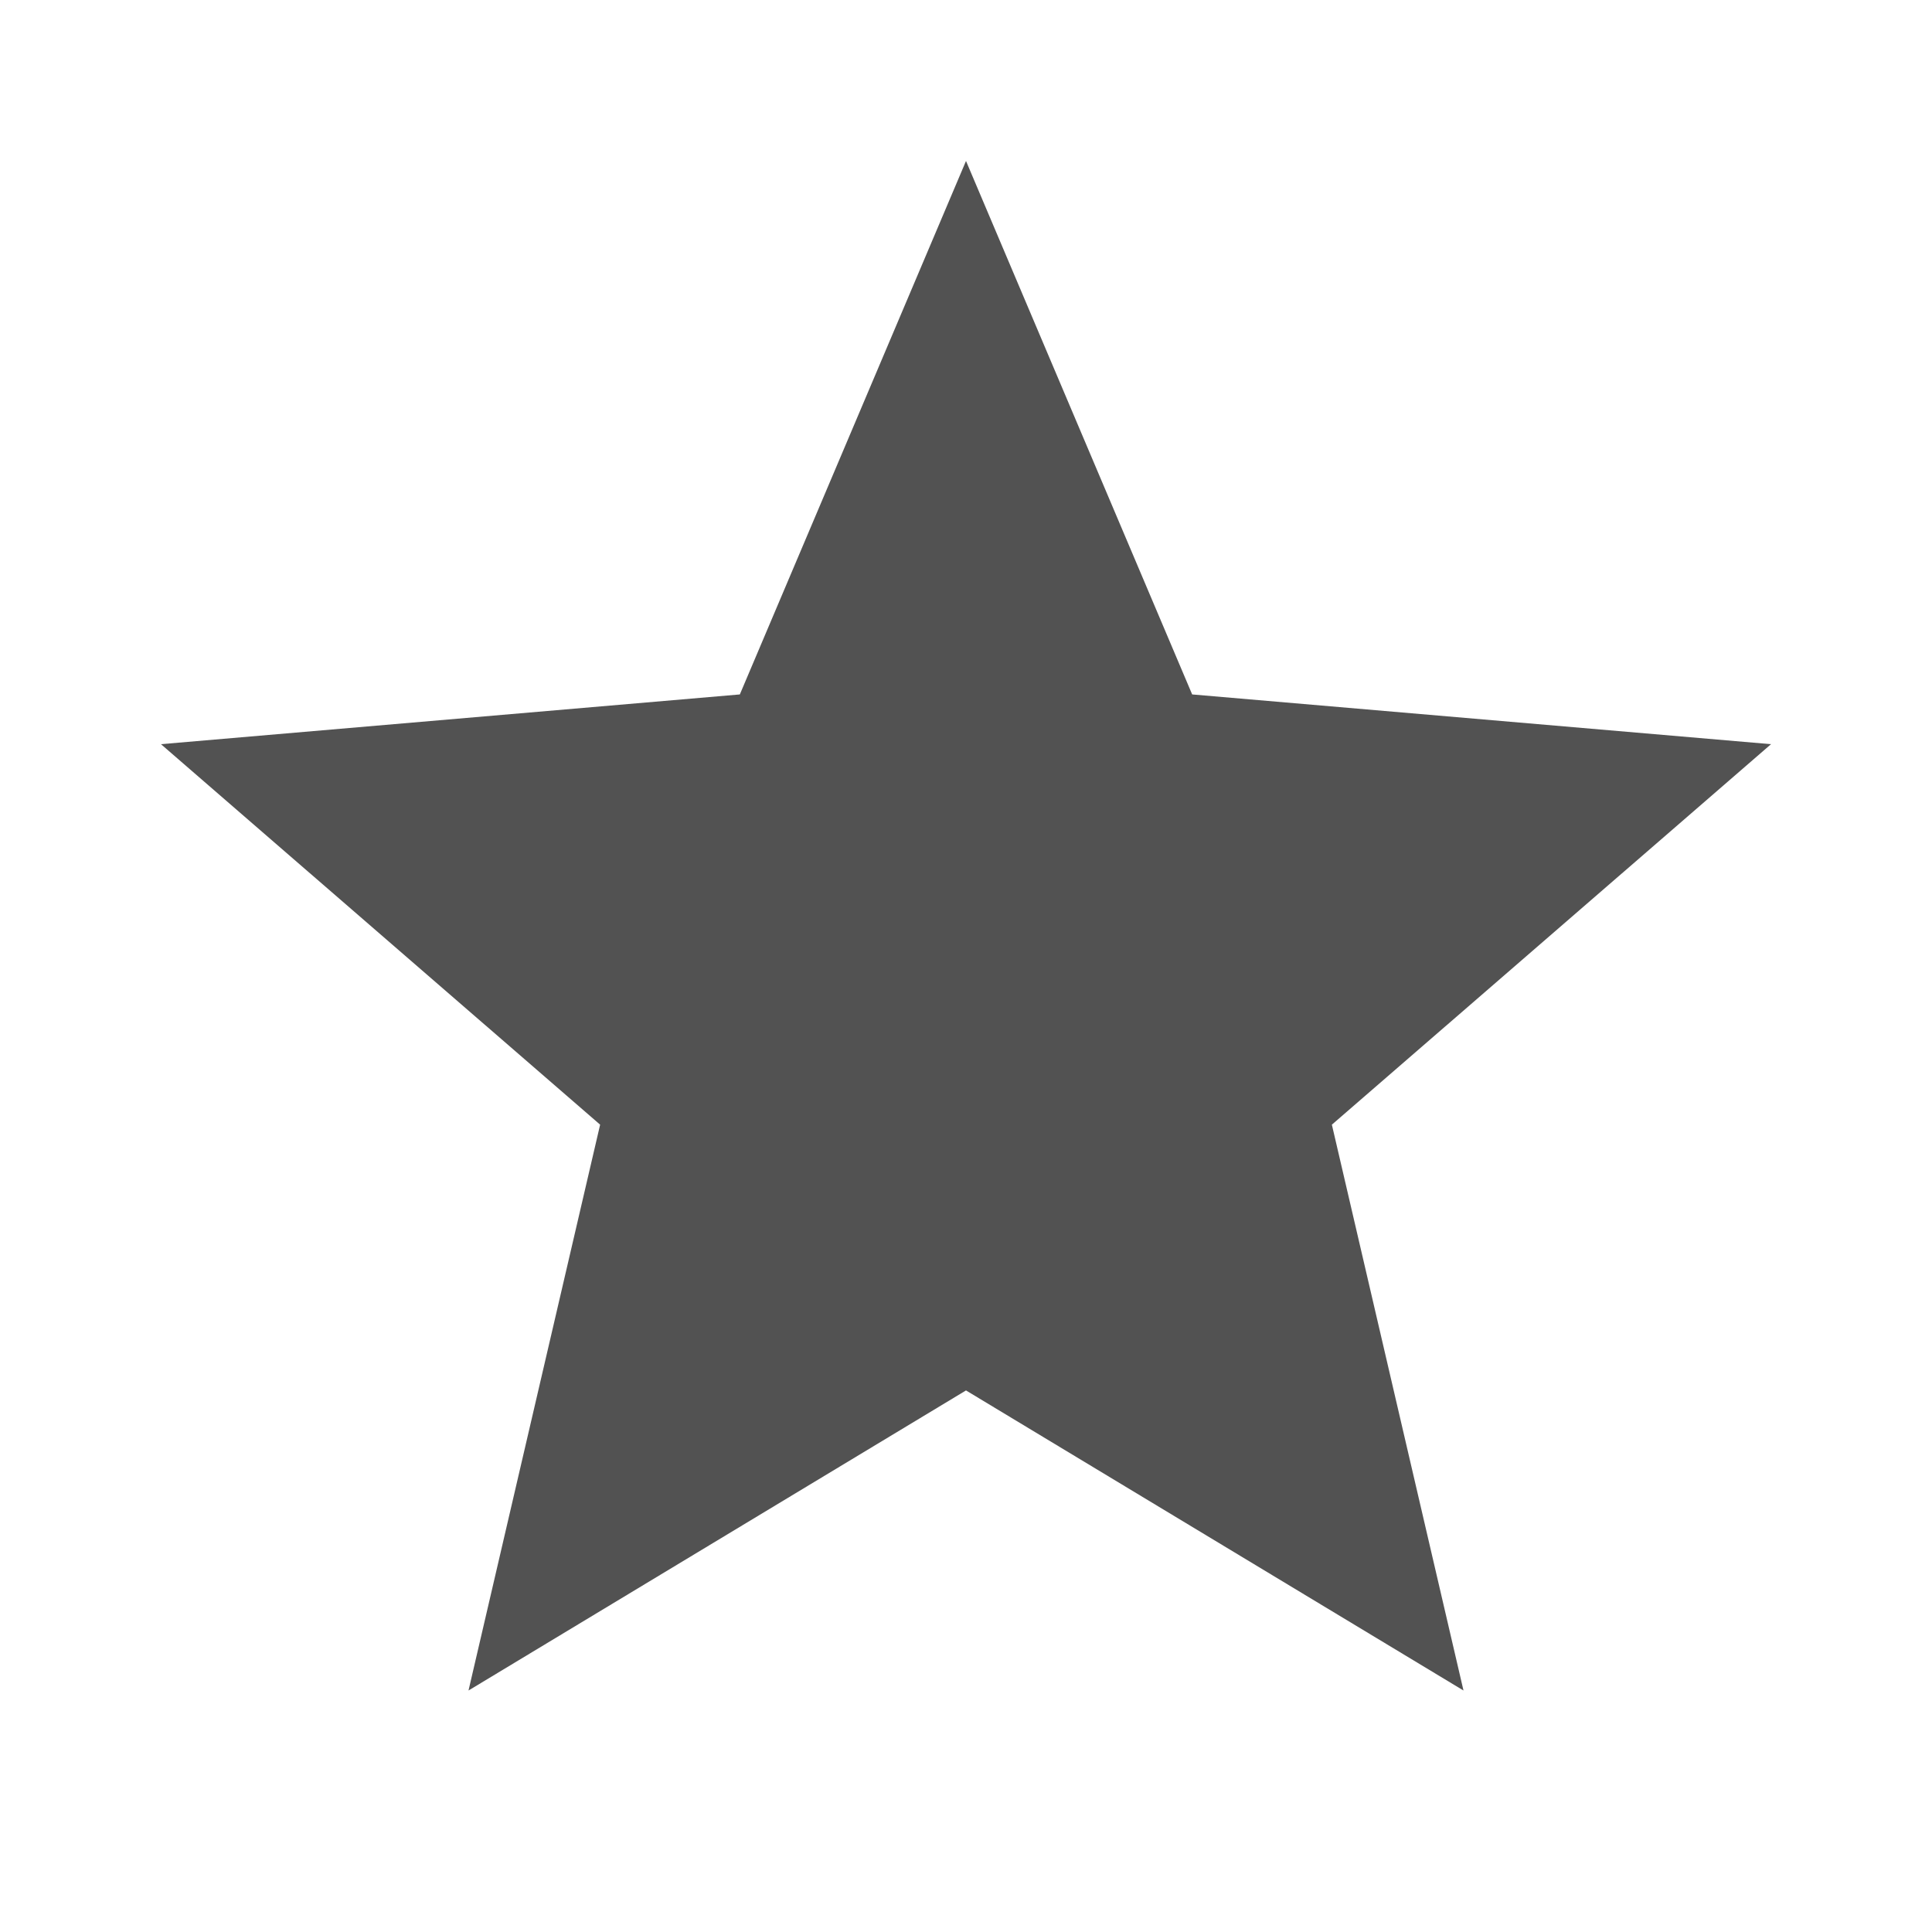 <svg width="16" height="16" viewBox="0 0 16 16" fill="none" xmlns="http://www.w3.org/2000/svg">
<path d="M12.12 14L11.03 9.314L14.667 6.163L9.873 5.751L8 1.333L6.127 5.751L1.333 6.163L4.97 9.314L3.88 14L8 11.515L12.12 14Z" fill="#525252"/>
</svg>
